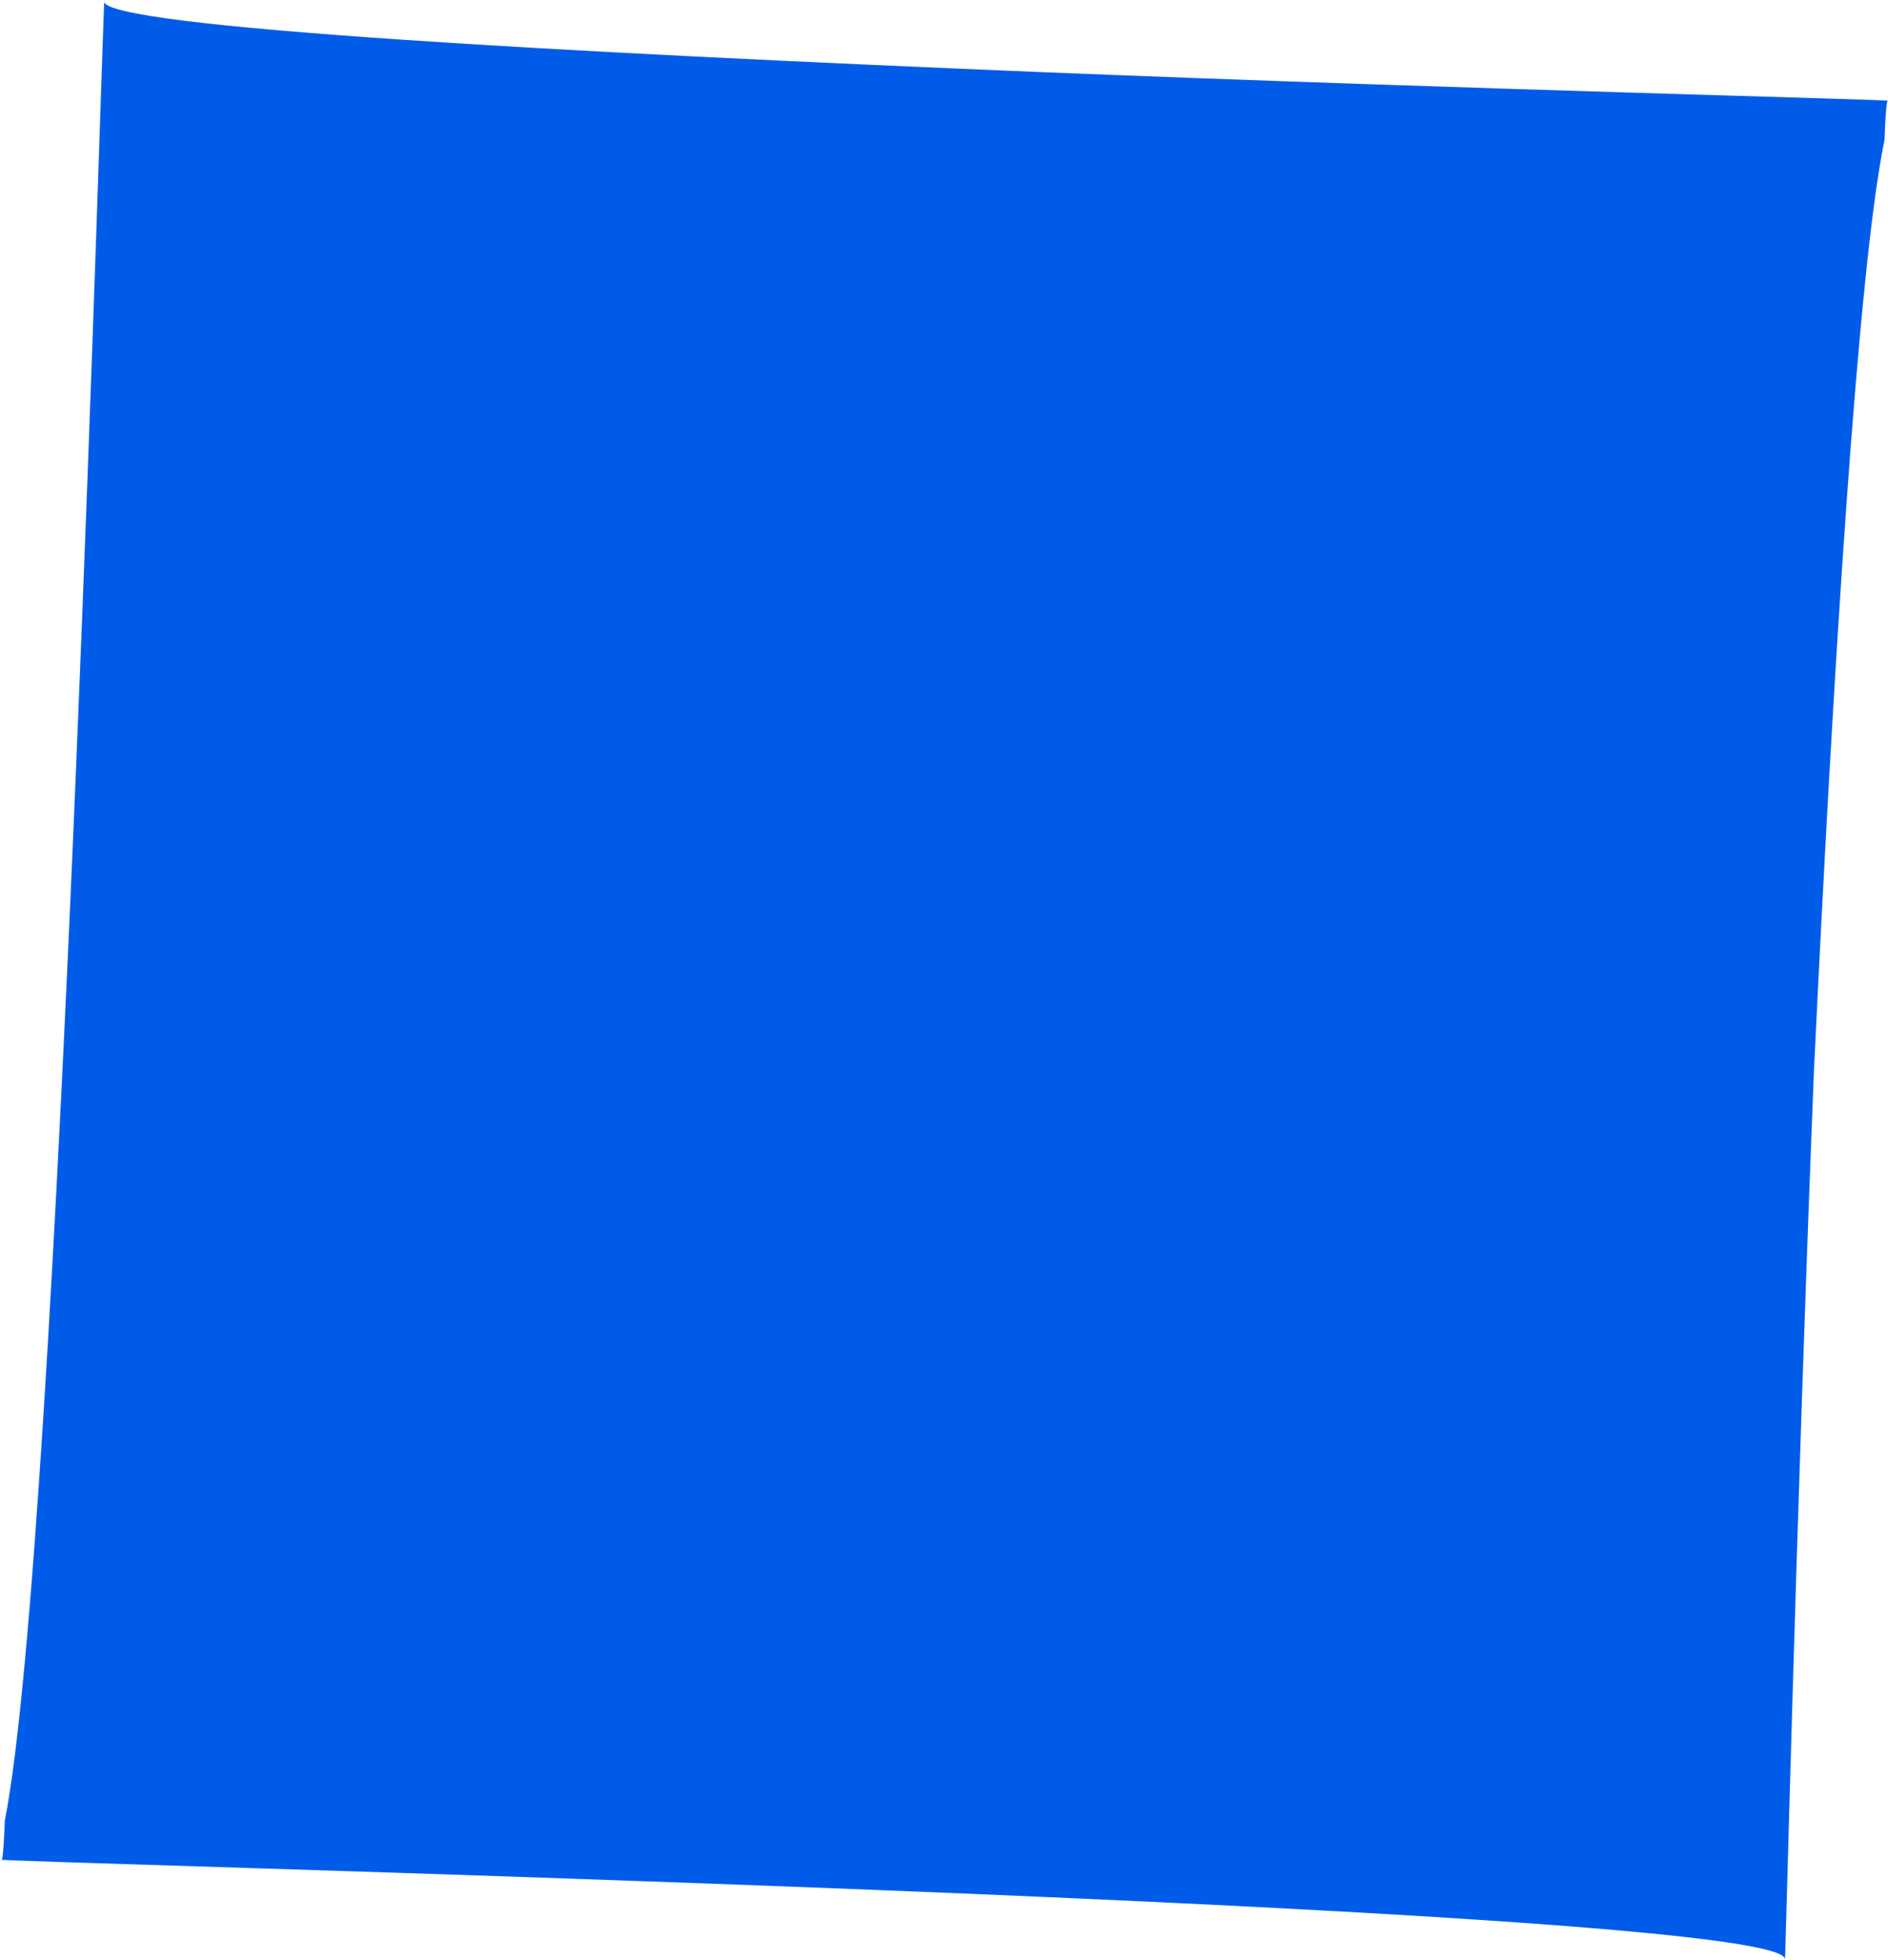 <?xml version="1.0" encoding="UTF-8" standalone="no"?>
<svg
   xmlns:dc="http://purl.org/dc/elements/1.1/"
   xmlns:cc="http://creativecommons.org/ns#"
   xmlns:rdf="http://www.w3.org/1999/02/22-rdf-syntax-ns#"
   xmlns:svg="http://www.w3.org/2000/svg"
   xmlns="http://www.w3.org/2000/svg"
   xmlns:sodipodi="http://sodipodi.sourceforge.net/DTD/sodipodi-0.dtd"
   xmlns:inkscape="http://www.inkscape.org/namespaces/inkscape"
   width="4.285mm"
   height="4.448mm"
   viewBox="0 0 4.285 4.448"
   version="1.1"
   id="svg8"
   sodipodi:docname="long-line.svg"
   inkscape:version="1.0.2 (e86c870879, 2021-01-15)">
  <defs
     id="defs2" />
  <sodipodi:namedview
     id="base"
     pagecolor="#ffffff"
     bordercolor="#666666"
     borderopacity="1.0"
     inkscape:pageopacity="0.0"
     inkscape:pageshadow="2"
     inkscape:zoom="6.0208926"
     inkscape:cx="19.513607"
     inkscape:cy="62.04018"
     inkscape:document-units="mm"
     inkscape:current-layer="layer1"
     inkscape:document-rotation="0"
     showgrid="false"
     inkscape:window-width="1920"
     inkscape:window-height="1043"
     inkscape:window-x="0"
     inkscape:window-y="0"
     inkscape:window-maximized="1"
     fit-margin-top="5"
     fit-margin-left="5"
     fit-margin-right="5"
     fit-margin-bottom="5" />
  <g
     inkscape:label="Layer 1"
     inkscape:groupmode="layer"
     id="layer1"
     transform="translate(-63.043,32.791)">
    <g
       id="g1964"
       style="stroke:none"
       transform="translate(37.203,1.952)">
      <path
         style="opacity:1;fill:#005ce8;fill-opacity:1;stroke:none;stroke-width:1.058px;stroke-linejoin:round;stroke-miterlimit:10;stroke-opacity:1"
         d="m 26.076,-34.74 c 0,0.06 1.072,0.117 2.111,0.16 1.011,0.041 1.994,0.064 1.937,0.066 -0.002,10e-5 -0.005,0.032 -0.007,0.089 -0.06,0.289 -0.117,1.214 -0.16,2.111 -0.042,1.053 -0.066,2.077 -0.066,2.017 v -10e-5 c 10e-5,-0.122 -4.168,-0.222 -4.047,-0.226 0.002,-10e-5 0.005,-0.032 0.007,-0.089 0.125,-0.626 0.226,-4.253 0.226,-4.128 z"
         id="path1778" />
    </g>
  </g>
</svg>

